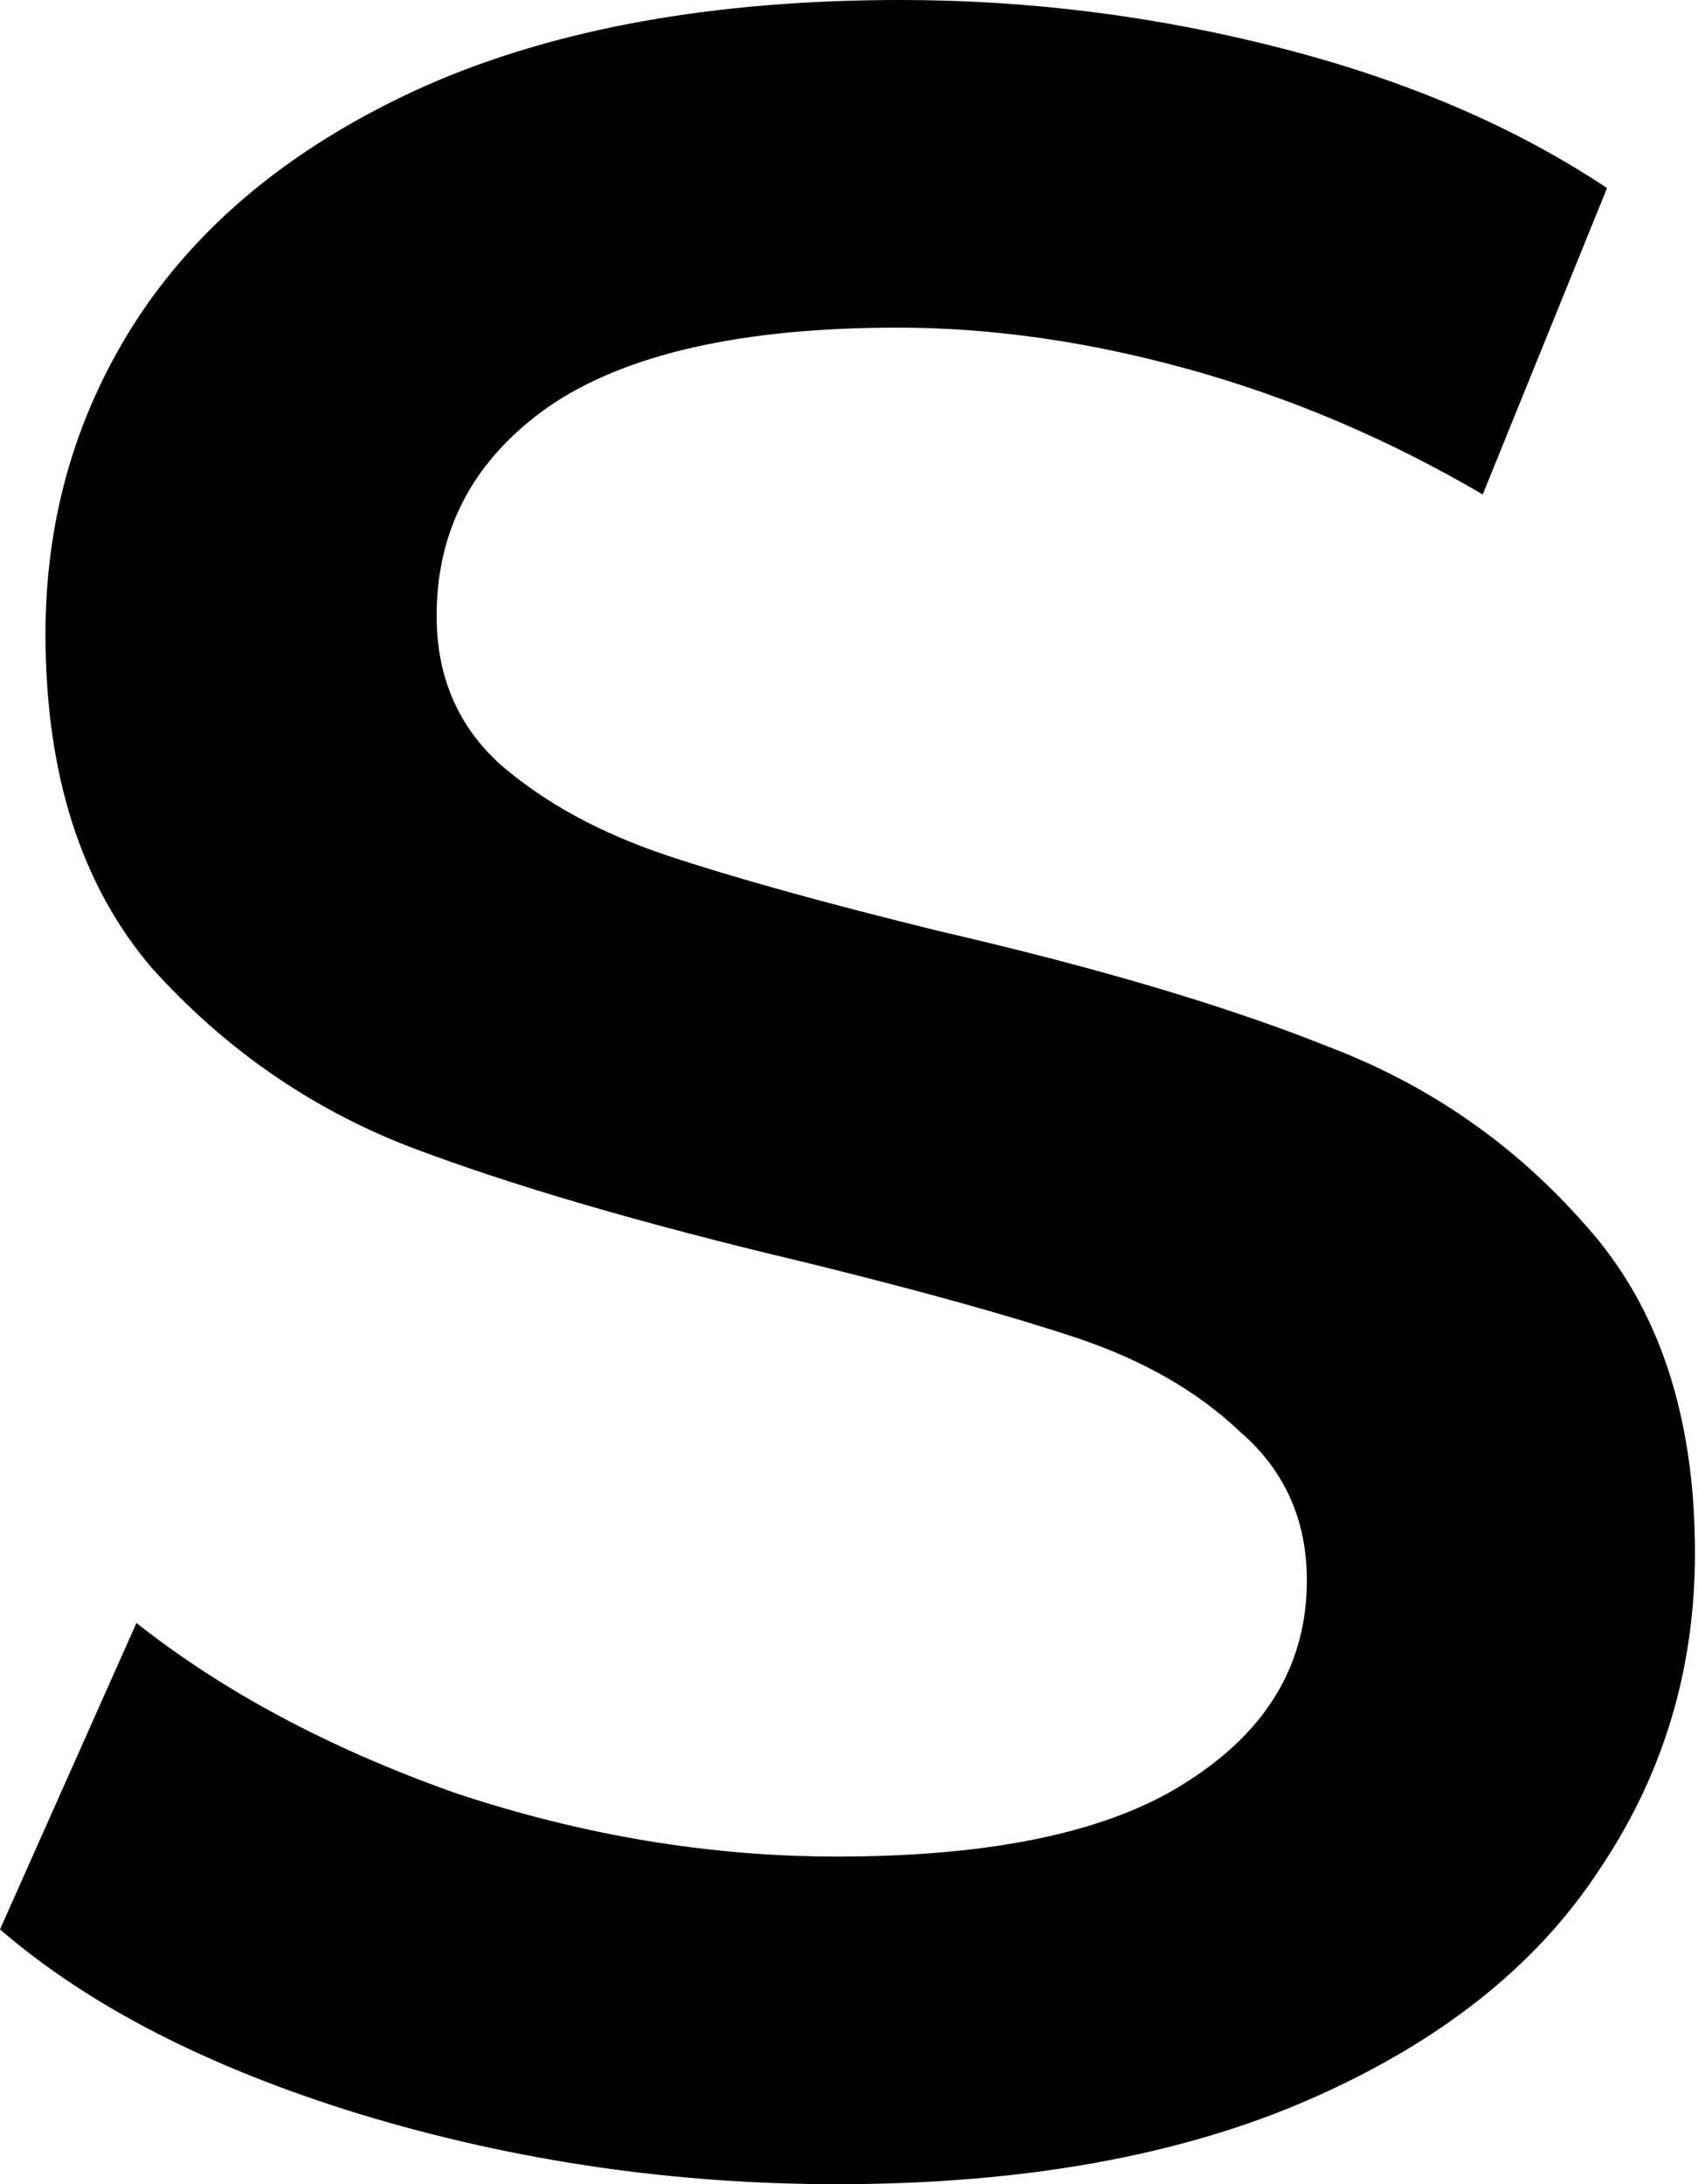 <svg width="112" height="144" viewBox="0 0 112 144" fill="none" xmlns="http://www.w3.org/2000/svg">
<path d="M55.2 144C44.4 144 33.933 142.467 23.8 139.4C13.8 136.333 5.867 132.267 2.98023e-08 127.2L9 107C14.733 111.533 21.733 115.267 30 118.2C38.4 121 46.8 122.4 55.2 122.4C65.6 122.4 73.333 120.733 78.4 117.4C83.6 114.067 86.2 109.667 86.2 104.2C86.2 100.2 84.733 96.933 81.8 94.4C79 91.733 75.4 89.667 71 88.2C66.6 86.733 60.6 85.067 53 83.2C42.333 80.667 33.667 78.133 27 75.6C20.467 73.067 14.8 69.133 10 63.8C5.333 58.333 3 51 3 41.8C3 34.067 5.067 27.067 9.2 20.8C13.467 14.4 19.8 9.333 28.2 5.6C36.733 1.867 47.133 -7.62939e-06 59.4 -7.62939e-06C67.933 -7.62939e-06 76.333 1.067 84.6 3.2C92.867 5.333 100 8.4 106 12.4L97.8 32.6C91.667 29 85.267 26.267 78.6 24.4C71.933 22.533 65.467 21.6 59.2 21.6C48.933 21.6 41.267 23.333 36.2 26.8C31.267 30.267 28.8 34.867 28.8 40.6C28.8 44.6 30.2 47.867 33 50.4C35.933 52.933 39.6 54.933 44 56.4C48.4 57.867 54.4 59.533 62 61.4C72.4 63.8 80.933 66.333 87.6 69C94.267 71.533 99.933 75.467 104.6 80.8C109.4 86.133 111.8 93.333 111.8 102.4C111.8 110.133 109.667 117.133 105.4 123.4C101.267 129.667 94.933 134.667 86.4 138.4C77.867 142.133 67.467 144 55.2 144Z" fill="black"/>
</svg>
